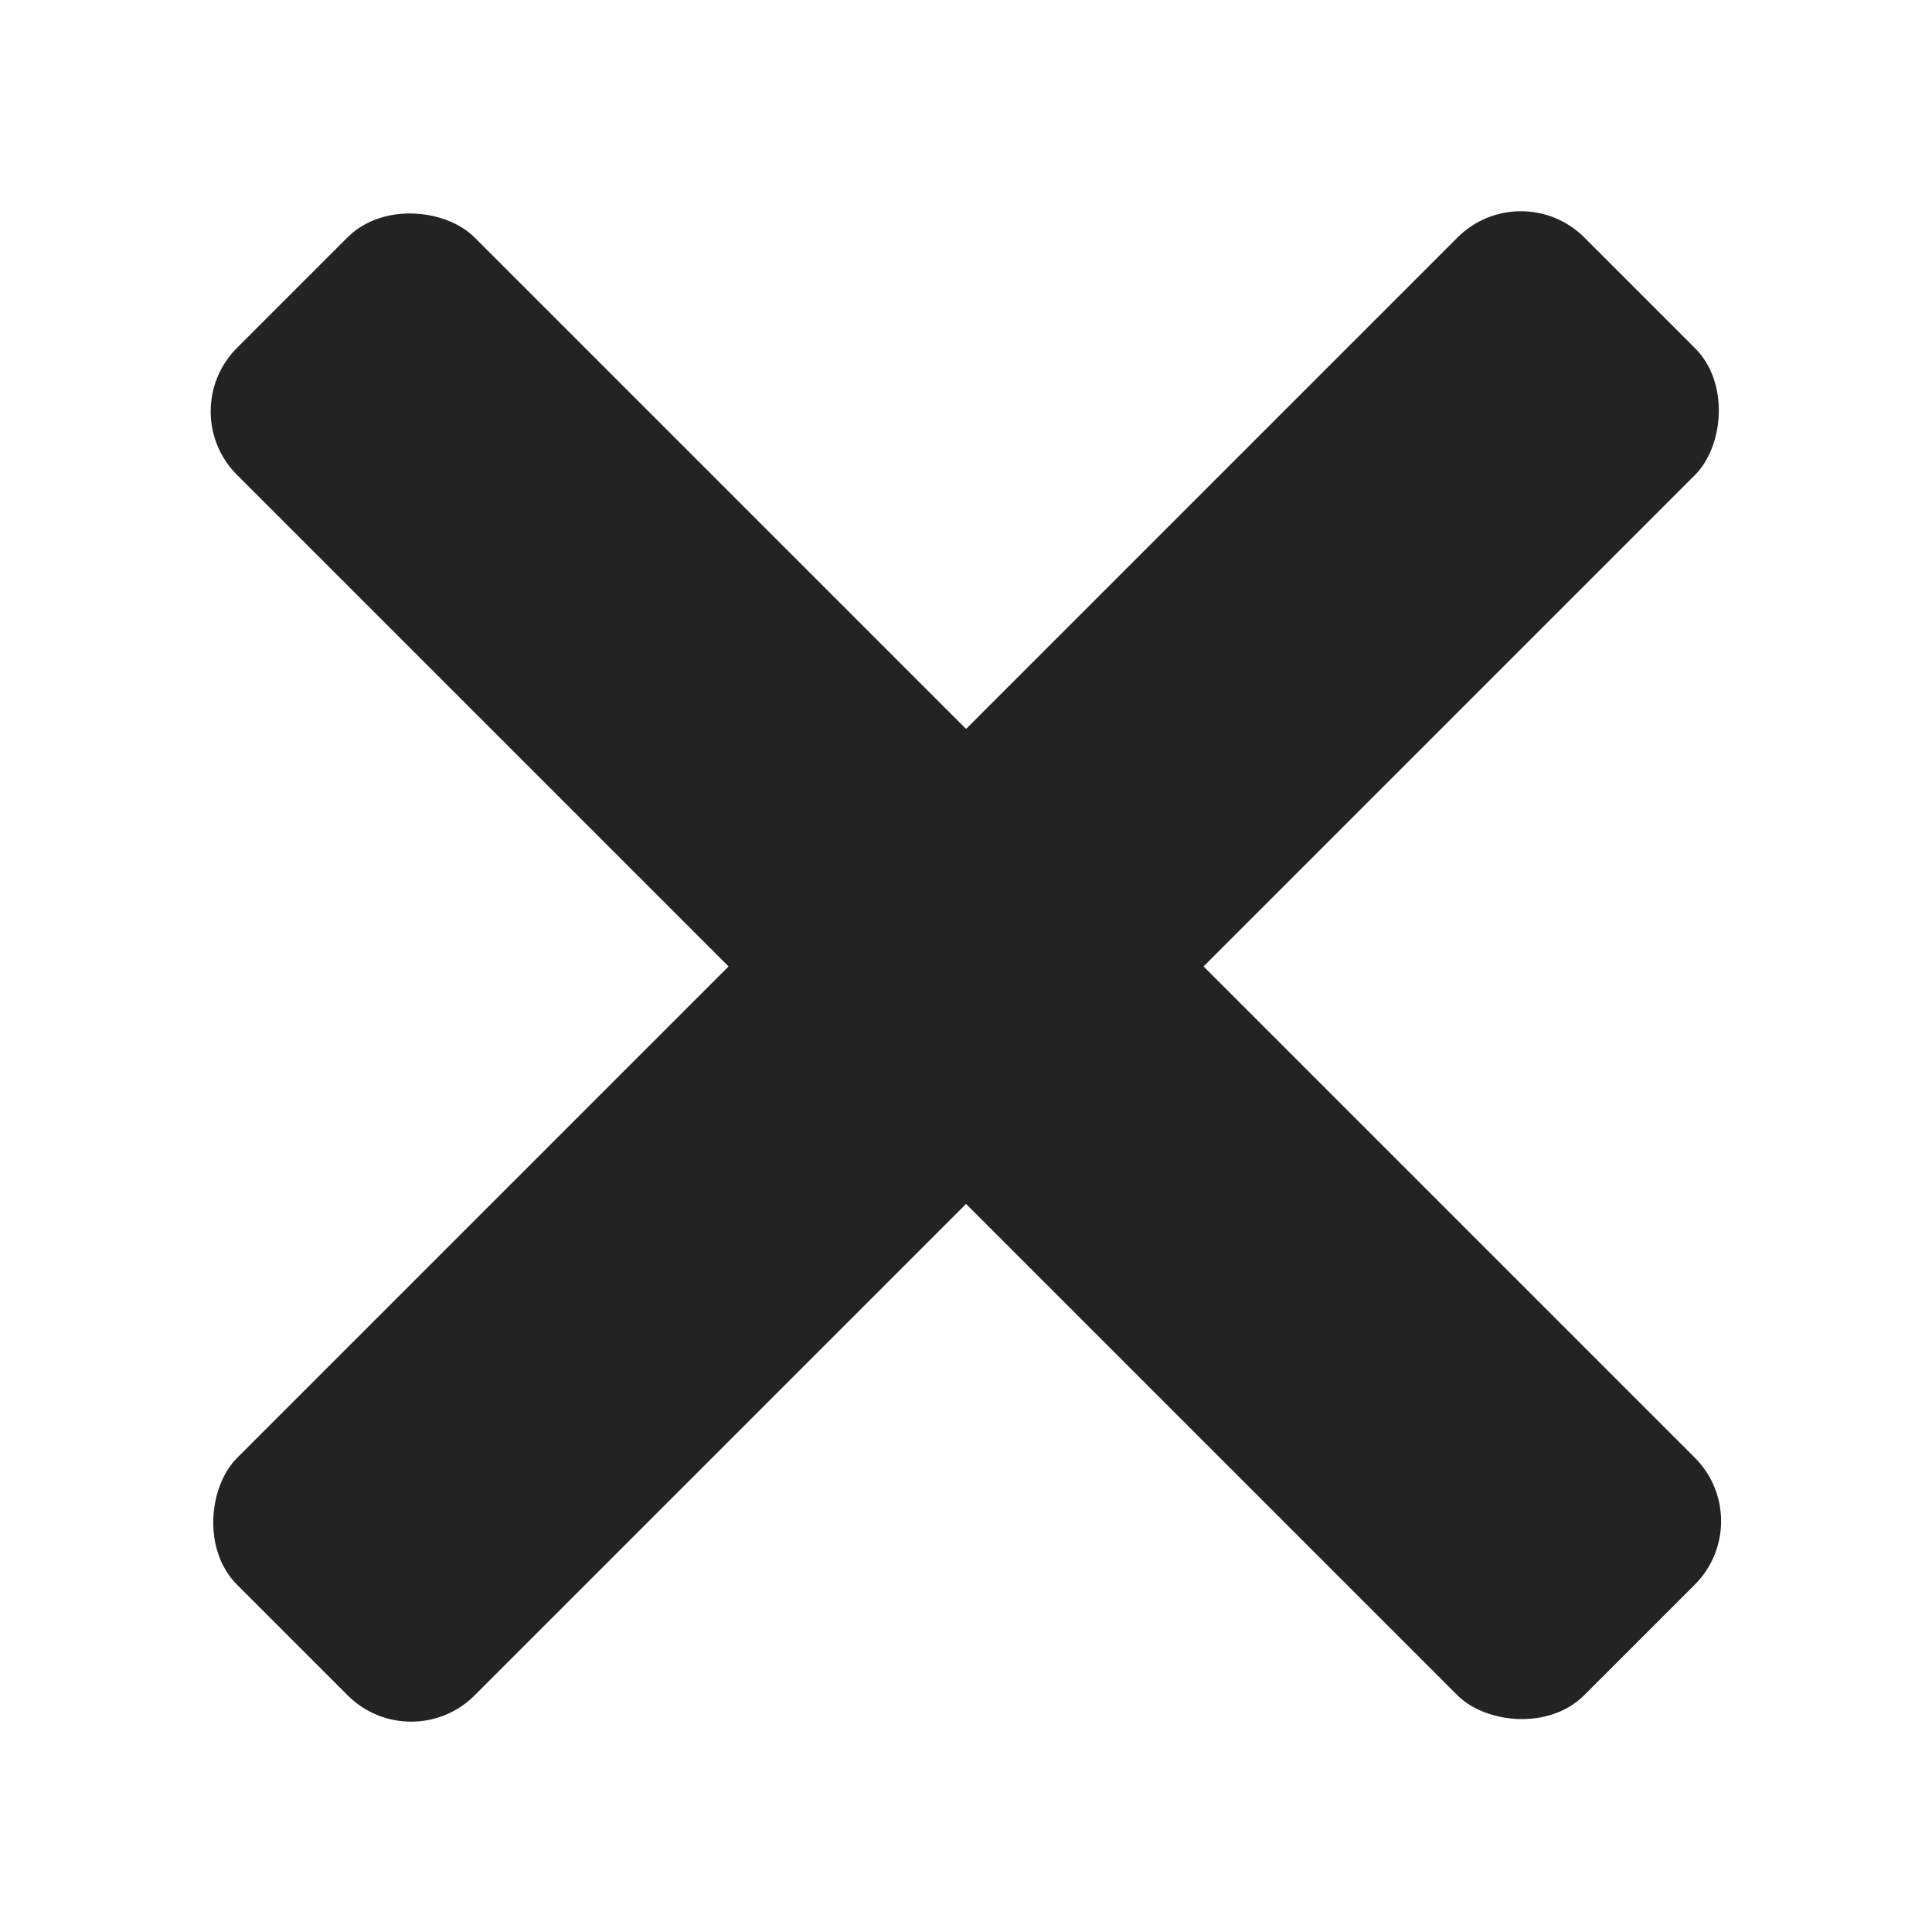 <?xml version="1.0" encoding="UTF-8"?>
<svg version="1.1" viewBox="0 0 50 50" xmlns="http://www.w3.org/2000/svg">
    <g transform="translate(0 -1002.4)">
        <g transform="matrix(1.09 0 0 1.09 -2.245 -90.742)" fill="#232323">
            <rect transform="matrix(.707 -.707 .707 .707 0 0)" x="-711.79" y="720.53" width="7.976"
                  height="45.245" ry="2.131"/>
            <rect transform="matrix(.707 .707 -.707 .707 0 0)" x="739.17" y="685.18" width="7.976"
                  height="45.245" ry="2.131"/>
        </g>
    </g>
</svg>
